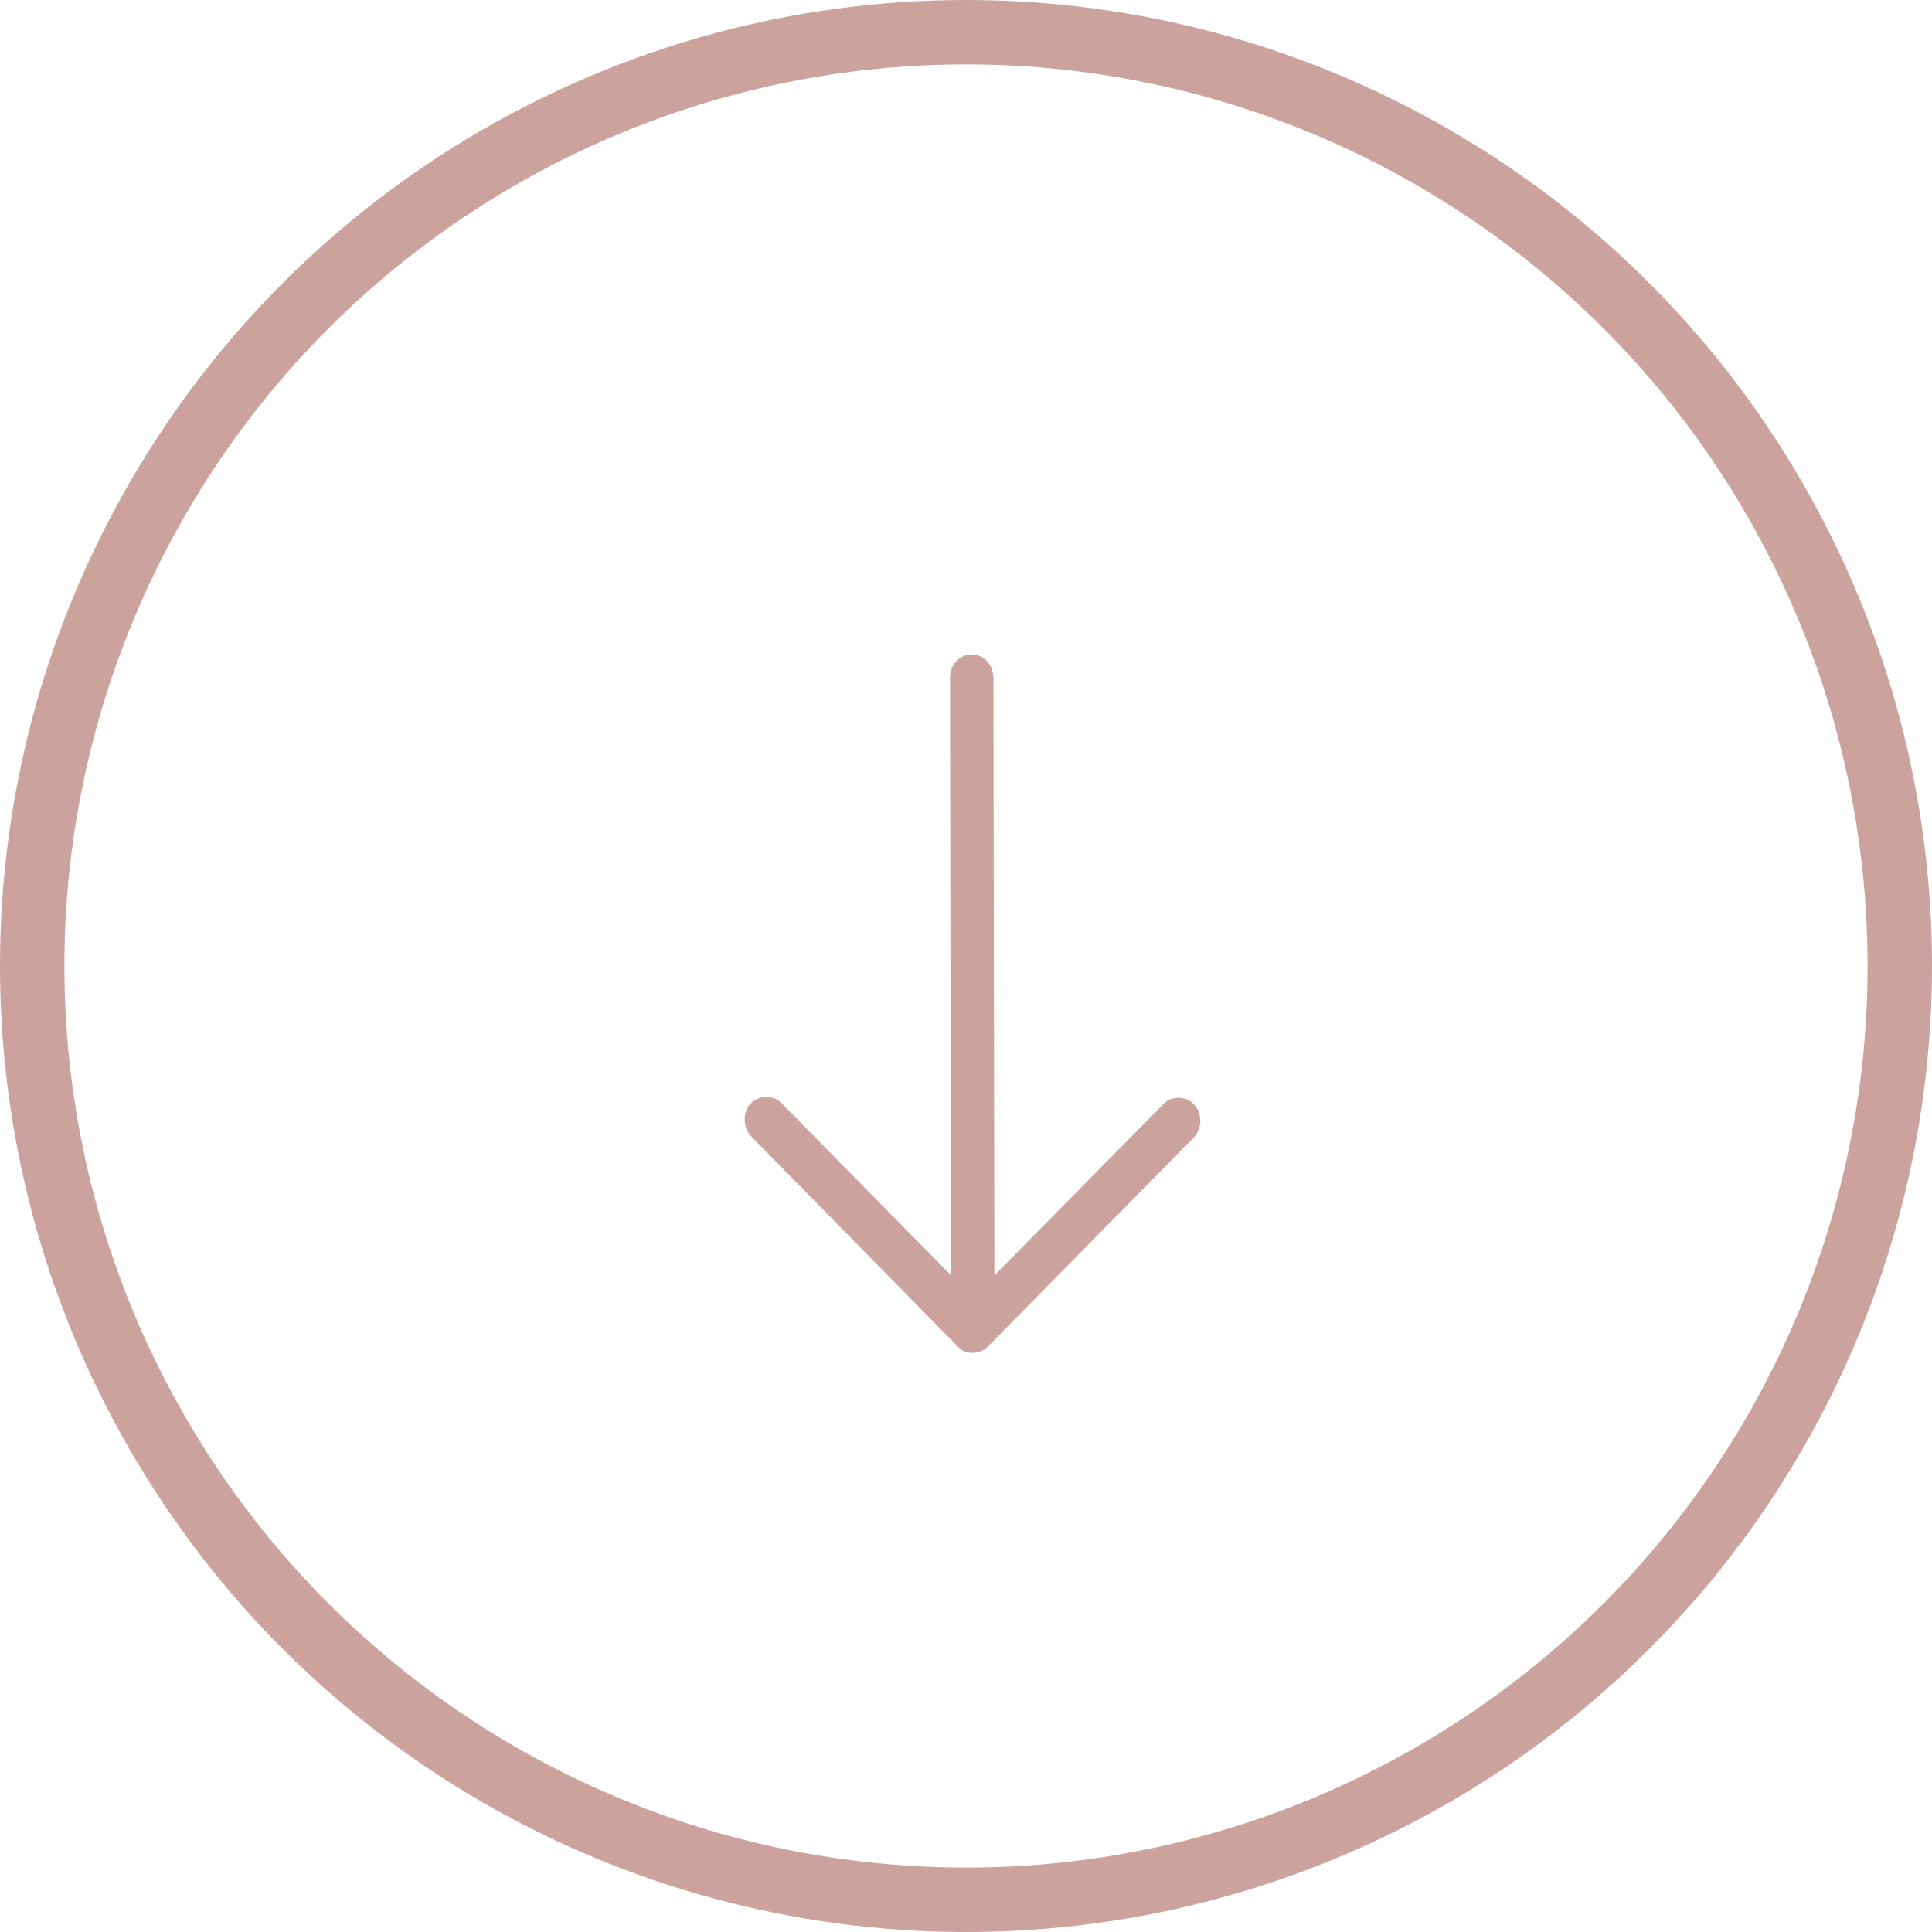 <svg width="30" height="30" viewBox="0 0 30 30" fill="none" xmlns="http://www.w3.org/2000/svg">
<circle cx="15" cy="15" r="14.5" transform="rotate(-90 15 15)" stroke="#CCA29D"/>
<path d="M15.106 21.008C15.207 21.002 15.287 20.963 15.337 20.912L18.534 17.666C18.674 17.517 18.668 17.293 18.546 17.155C18.424 17.017 18.197 17.01 18.07 17.14L15.441 19.805L15.426 10.524C15.426 10.324 15.275 10.162 15.089 10.162C14.902 10.161 14.752 10.323 14.752 10.522L14.767 19.803L12.13 17.125C12.002 16.995 11.779 17.006 11.654 17.138C11.524 17.275 11.539 17.519 11.668 17.649L14.874 20.911C14.956 20.997 15.026 21.002 15.106 21.008Z" fill="#CCA29D"/>
</svg>
